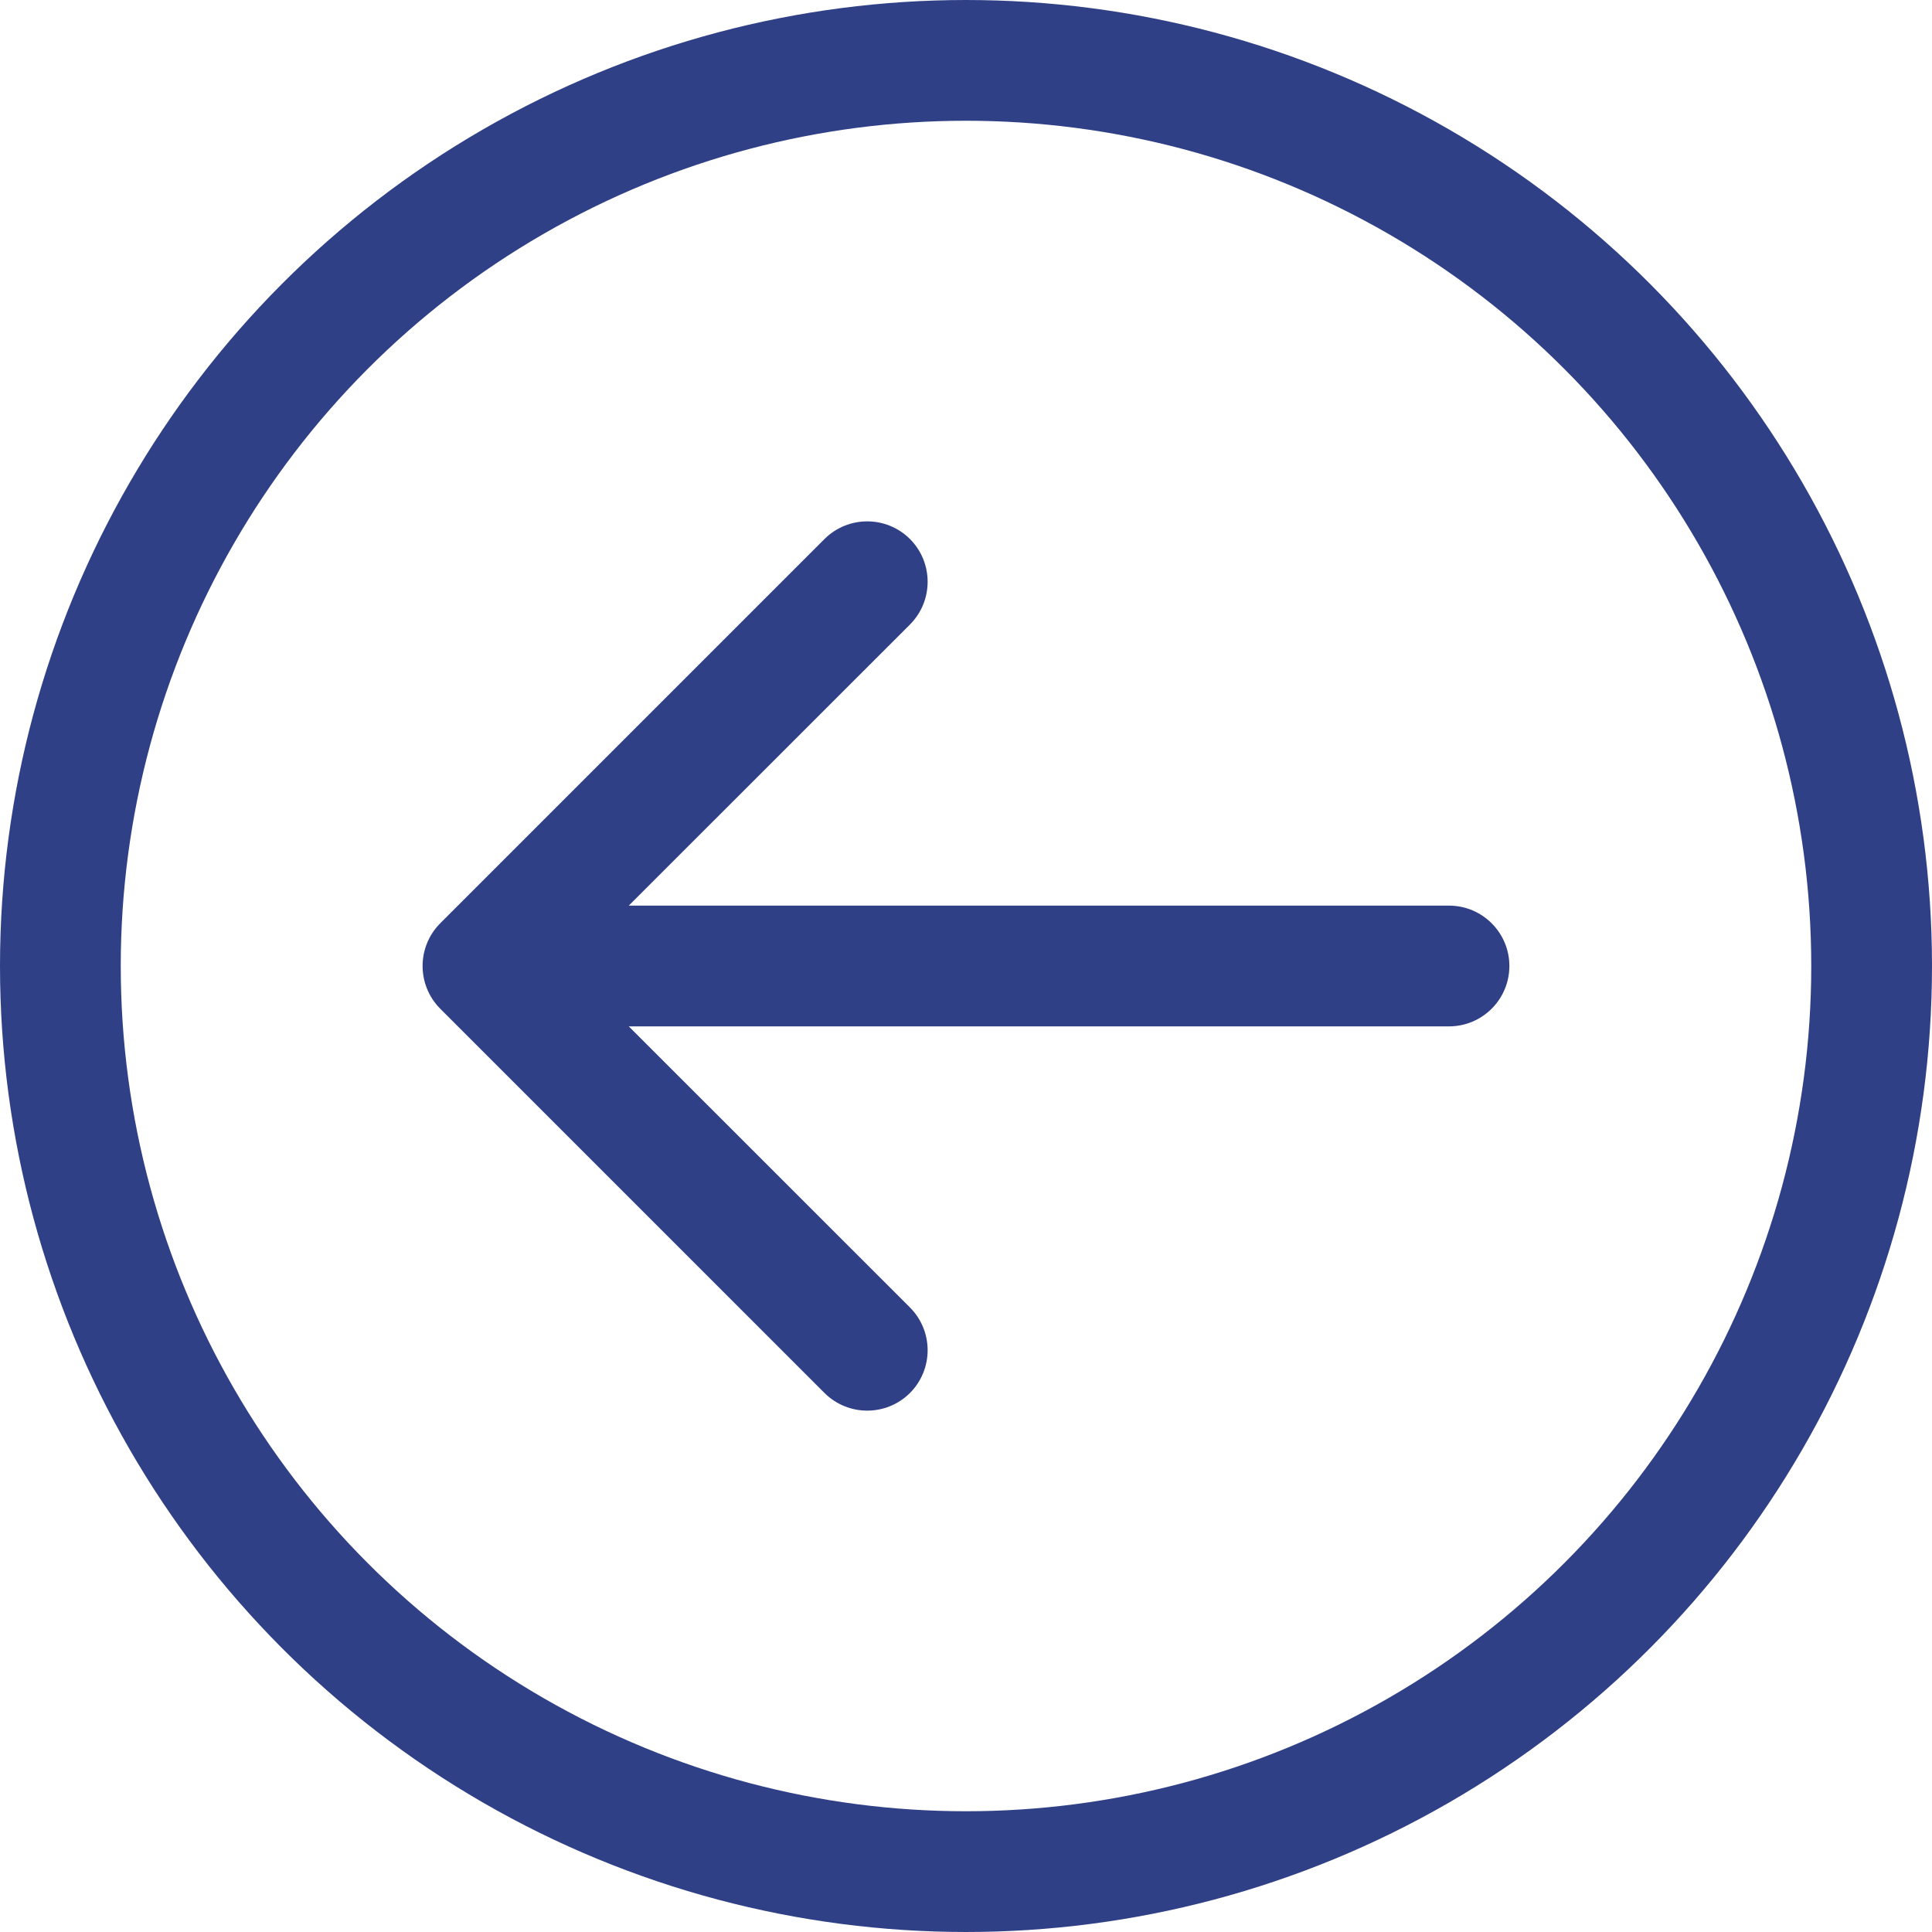 <svg width="16" height="16" viewBox="0 0 16 16" fill="none" xmlns="http://www.w3.org/2000/svg">
<circle cx="8" cy="8" r="7.5" stroke="#304087"/>
<path d="M12 8.5C12.276 8.5 12.5 8.276 12.5 8C12.5 7.724 12.276 7.5 12 7.5L12 8.5ZM3.646 7.646C3.451 7.842 3.451 8.158 3.646 8.354L6.828 11.536C7.024 11.731 7.34 11.731 7.536 11.536C7.731 11.34 7.731 11.024 7.536 10.828L4.707 8L7.536 5.172C7.731 4.976 7.731 4.66 7.536 4.464C7.34 4.269 7.024 4.269 6.828 4.464L3.646 7.646ZM12 7.5L4 7.5L4 8.5L12 8.5L12 7.5Z" fill="#304087"/>
</svg>
